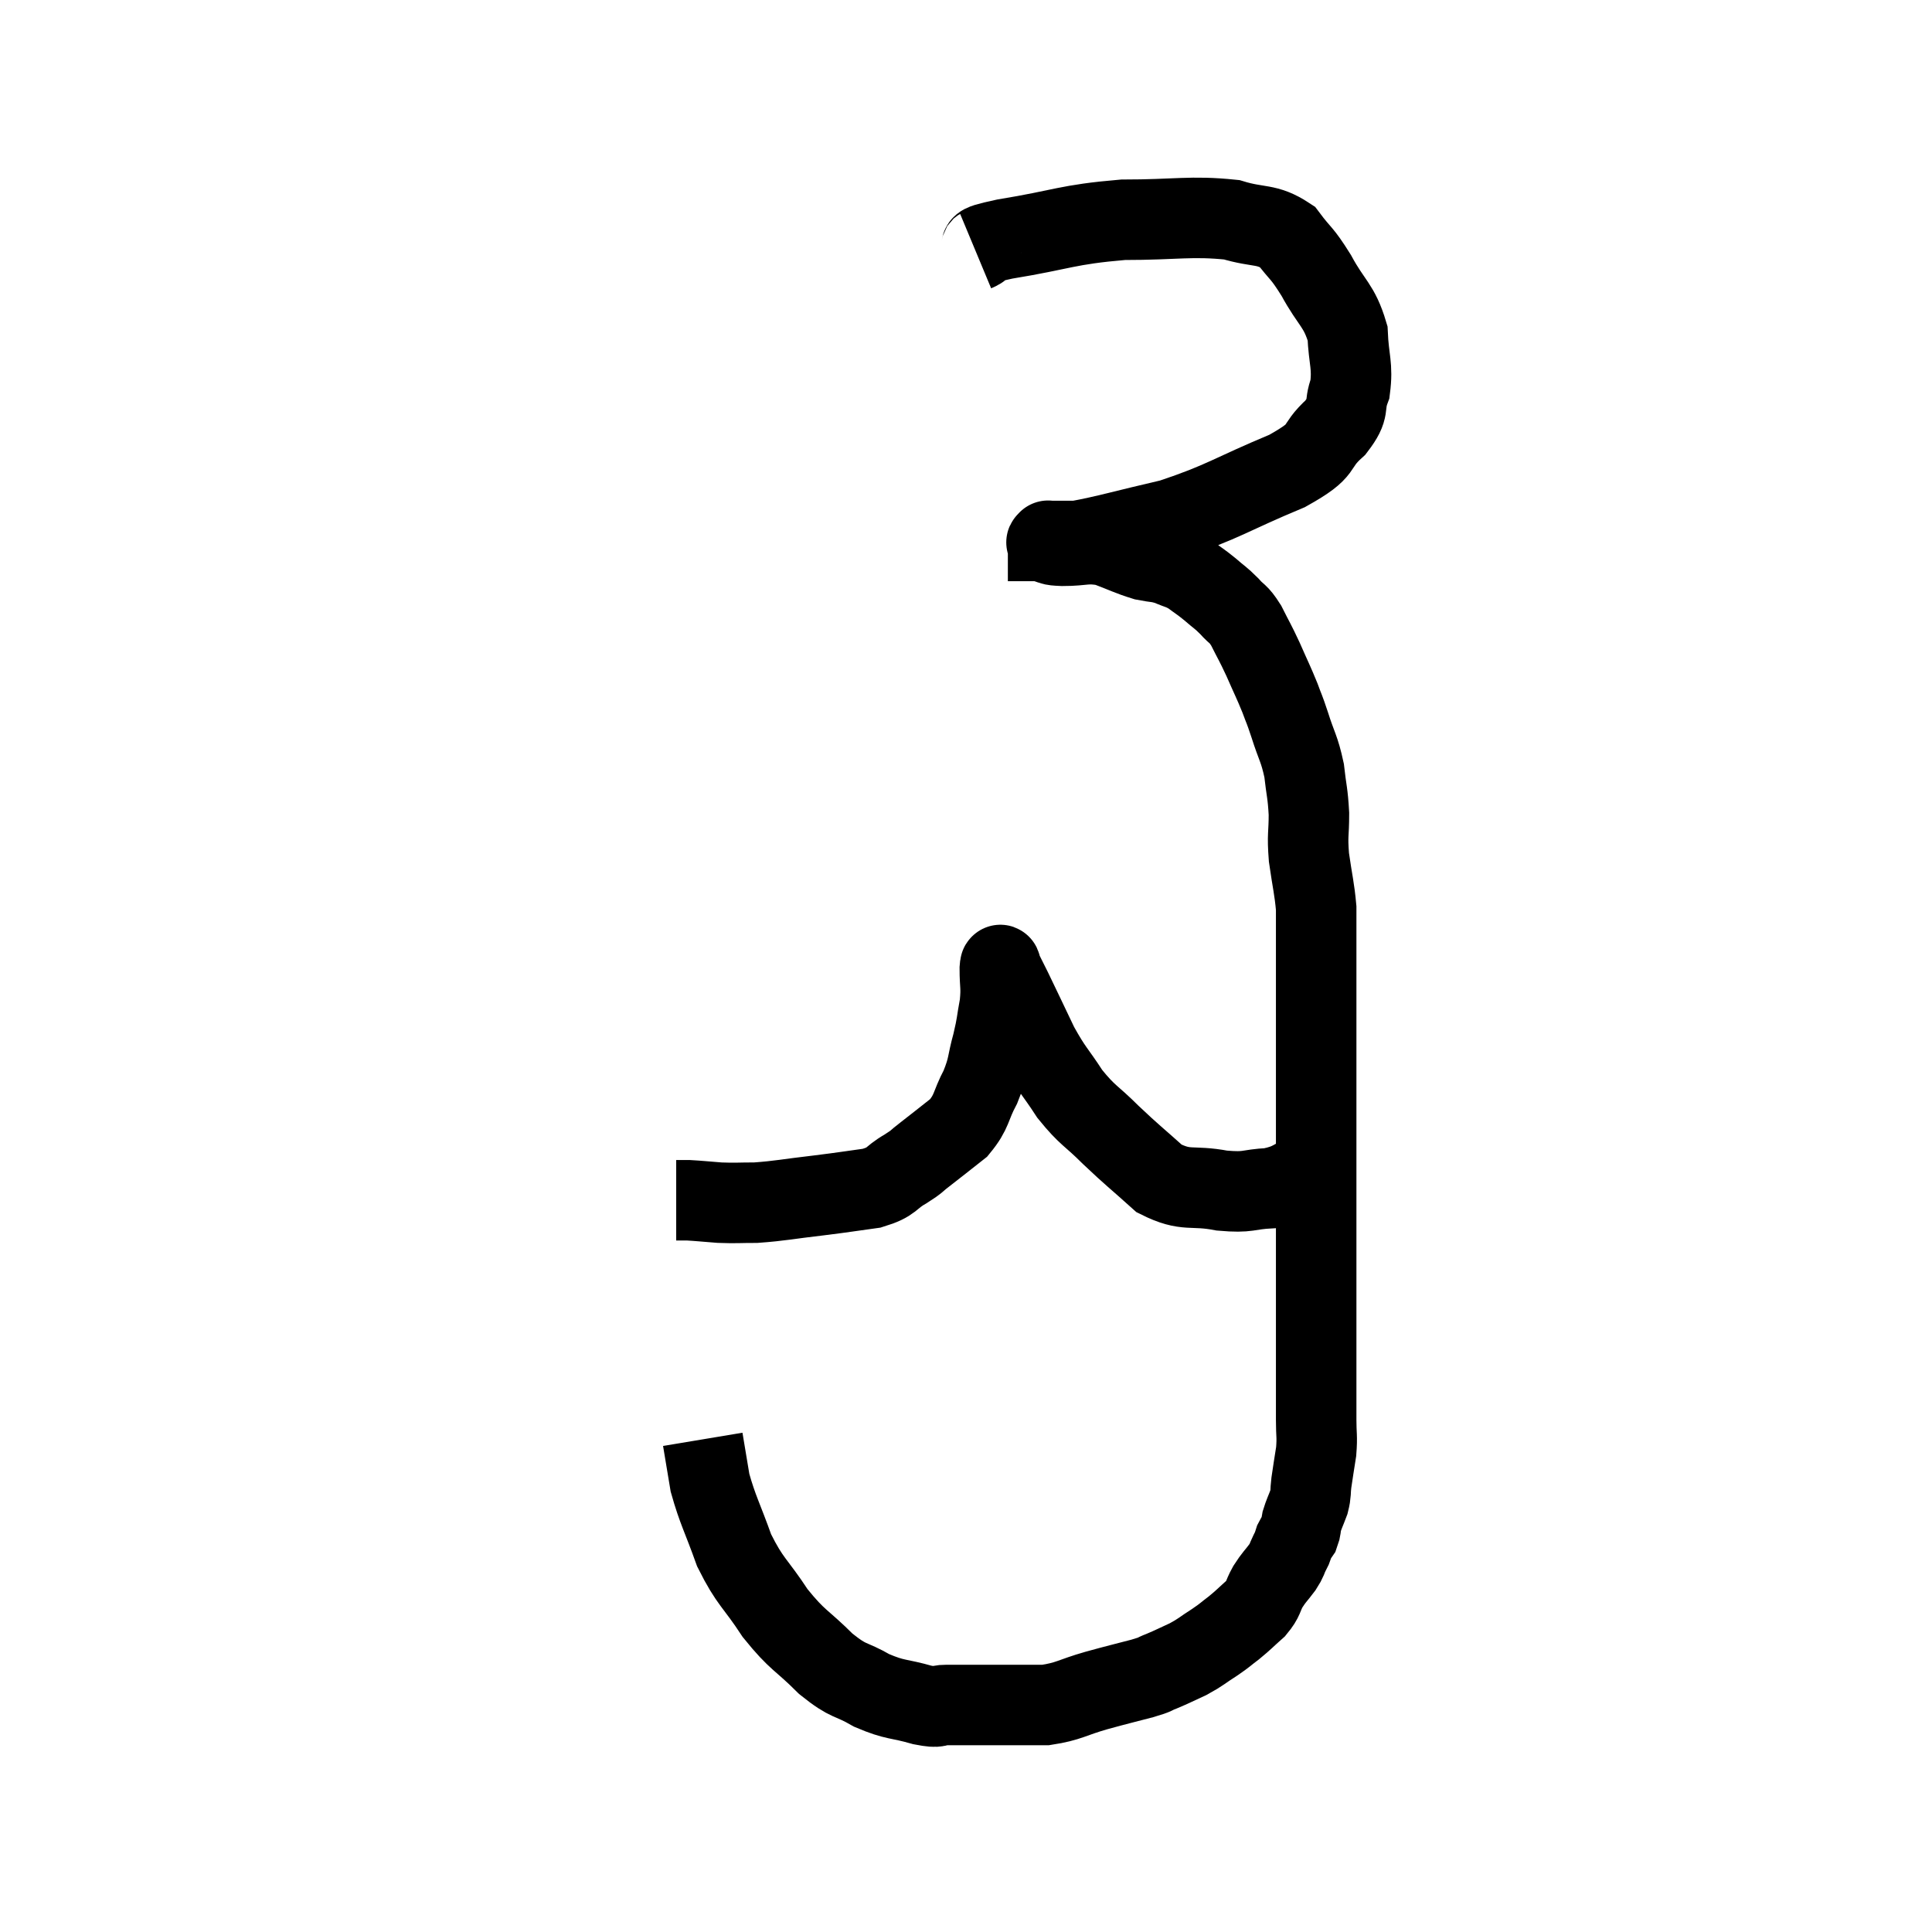 <svg width="48" height="48" viewBox="0 0 48 48" xmlns="http://www.w3.org/2000/svg"><path d="M 24.24 6.24 C 24.6 6.09, 24.045 6.135, 24.96 5.94 C 26.43 5.7, 26.49 5.58, 27.9 5.46 C 29.25 5.46, 29.58 5.355, 30.6 5.46 C 31.29 5.67, 31.455 5.535, 31.98 5.88 C 32.34 6.36, 32.325 6.24, 32.7 6.84 C 33.09 7.56, 33.27 7.575, 33.48 8.28 C 33.51 8.97, 33.615 9.075, 33.54 9.66 C 33.36 10.14, 33.57 10.11, 33.18 10.62 C 32.58 11.16, 33 11.13, 31.98 11.7 C 30.54 12.3, 30.405 12.465, 29.1 12.9 C 27.93 13.17, 27.495 13.305, 26.76 13.44 C 26.46 13.44, 26.34 13.44, 26.16 13.44 C 26.1 13.44, 26.07 13.44, 26.04 13.44 C 26.04 13.44, 26.04 13.44, 26.04 13.44 C 26.04 13.44, 26.04 13.425, 26.04 13.44 C 26.04 13.47, 25.95 13.47, 26.04 13.5 C 26.22 13.53, 26.04 13.545, 26.4 13.56 C 26.94 13.56, 26.97 13.47, 27.48 13.56 C 27.96 13.74, 28.05 13.8, 28.44 13.92 C 28.74 13.98, 28.755 13.95, 29.04 14.04 C 29.31 14.16, 29.325 14.13, 29.58 14.28 C 29.82 14.46, 29.82 14.445, 30.06 14.64 C 30.3 14.85, 30.315 14.835, 30.54 15.06 C 30.75 15.3, 30.75 15.21, 30.96 15.54 C 31.17 15.96, 31.17 15.93, 31.38 16.38 C 31.59 16.86, 31.635 16.935, 31.8 17.34 C 31.92 17.67, 31.89 17.55, 32.04 18 C 32.22 18.57, 32.28 18.585, 32.4 19.14 C 32.46 19.68, 32.49 19.68, 32.52 20.22 C 32.52 20.76, 32.475 20.715, 32.52 21.3 C 32.61 21.93, 32.655 22.065, 32.7 22.56 C 32.7 22.92, 32.7 22.725, 32.7 23.28 C 32.7 24.03, 32.7 24.075, 32.7 24.78 C 32.7 25.44, 32.7 25.545, 32.7 26.1 C 32.7 26.55, 32.7 26.43, 32.7 27 C 32.7 27.69, 32.7 27.735, 32.7 28.38 C 32.7 28.98, 32.7 28.965, 32.7 29.58 C 32.7 30.21, 32.7 30.225, 32.7 30.84 C 32.7 31.44, 32.7 31.545, 32.7 32.04 C 32.7 32.43, 32.7 32.475, 32.7 32.82 C 32.7 33.12, 32.7 33.075, 32.7 33.42 C 32.7 33.81, 32.7 33.855, 32.7 34.2 C 32.7 34.5, 32.7 34.53, 32.7 34.8 C 32.7 35.04, 32.7 34.965, 32.7 35.28 C 32.7 35.67, 32.73 35.67, 32.7 36.06 C 32.64 36.45, 32.625 36.525, 32.58 36.84 C 32.55 37.08, 32.58 37.08, 32.52 37.32 C 32.43 37.56, 32.4 37.605, 32.34 37.8 C 32.31 37.95, 32.325 37.98, 32.28 38.1 C 32.22 38.19, 32.205 38.19, 32.16 38.28 C 32.13 38.37, 32.13 38.385, 32.1 38.46 C 32.07 38.52, 32.1 38.46, 32.04 38.58 C 31.95 38.76, 31.995 38.73, 31.86 38.94 C 31.68 39.18, 31.665 39.165, 31.5 39.42 C 31.35 39.69, 31.41 39.705, 31.2 39.96 C 30.93 40.2, 30.915 40.23, 30.66 40.44 C 30.42 40.62, 30.465 40.605, 30.18 40.8 C 29.85 41.01, 29.85 41.04, 29.52 41.22 C 29.19 41.37, 29.145 41.4, 28.86 41.52 C 28.62 41.61, 28.785 41.58, 28.38 41.7 C 27.81 41.85, 27.84 41.835, 27.24 42 C 26.61 42.18, 26.565 42.27, 25.98 42.36 C 25.44 42.36, 25.515 42.36, 24.9 42.36 C 24.21 42.36, 24.015 42.36, 23.52 42.36 C 23.22 42.36, 23.385 42.45, 22.92 42.36 C 22.29 42.18, 22.26 42.255, 21.66 42 C 21.09 41.67, 21.12 41.82, 20.52 41.34 C 19.89 40.71, 19.83 40.785, 19.26 40.08 C 18.75 39.3, 18.645 39.33, 18.24 38.52 C 17.94 37.68, 17.835 37.53, 17.64 36.84 C 17.55 36.3, 17.505 36.03, 17.46 35.76 C 17.46 35.76, 17.46 35.76, 17.46 35.76 C 17.46 35.76, 17.46 35.76, 17.46 35.76 L 17.46 35.76" fill="none" stroke="black" stroke-width="2"></path><path d="M 33.36 29.16 C 32.97 29.13, 33.03 29.01, 32.58 29.1 C 32.07 29.31, 32.115 29.4, 31.56 29.52 C 30.96 29.55, 31.05 29.64, 30.36 29.58 C 29.58 29.43, 29.49 29.625, 28.8 29.28 C 28.2 28.74, 28.155 28.725, 27.6 28.2 C 27.09 27.69, 27.03 27.735, 26.58 27.18 C 26.19 26.58, 26.16 26.625, 25.8 25.98 C 25.47 25.29, 25.365 25.065, 25.14 24.6 C 25.02 24.36, 24.96 24.24, 24.9 24.12 C 24.9 24.12, 24.915 24.135, 24.9 24.12 C 24.87 24.09, 24.855 23.85, 24.84 24.06 C 24.84 24.51, 24.885 24.495, 24.84 24.96 C 24.75 25.44, 24.78 25.41, 24.66 25.92 C 24.51 26.46, 24.57 26.475, 24.36 27 C 24.09 27.51, 24.165 27.6, 23.82 28.02 C 23.4 28.35, 23.31 28.425, 22.98 28.68 C 22.74 28.86, 22.83 28.83, 22.5 29.04 C 22.08 29.28, 22.2 29.355, 21.66 29.52 C 21 29.61, 21.06 29.61, 20.34 29.7 C 19.56 29.79, 19.395 29.835, 18.78 29.88 C 18.33 29.88, 18.3 29.895, 17.88 29.88 C 17.49 29.85, 17.37 29.835, 17.1 29.82 C 16.95 29.82, 16.875 29.82, 16.8 29.82 C 16.8 29.82, 16.8 29.82, 16.8 29.82 L 16.8 29.82" fill="none" stroke="black" stroke-width="2"></path></svg>